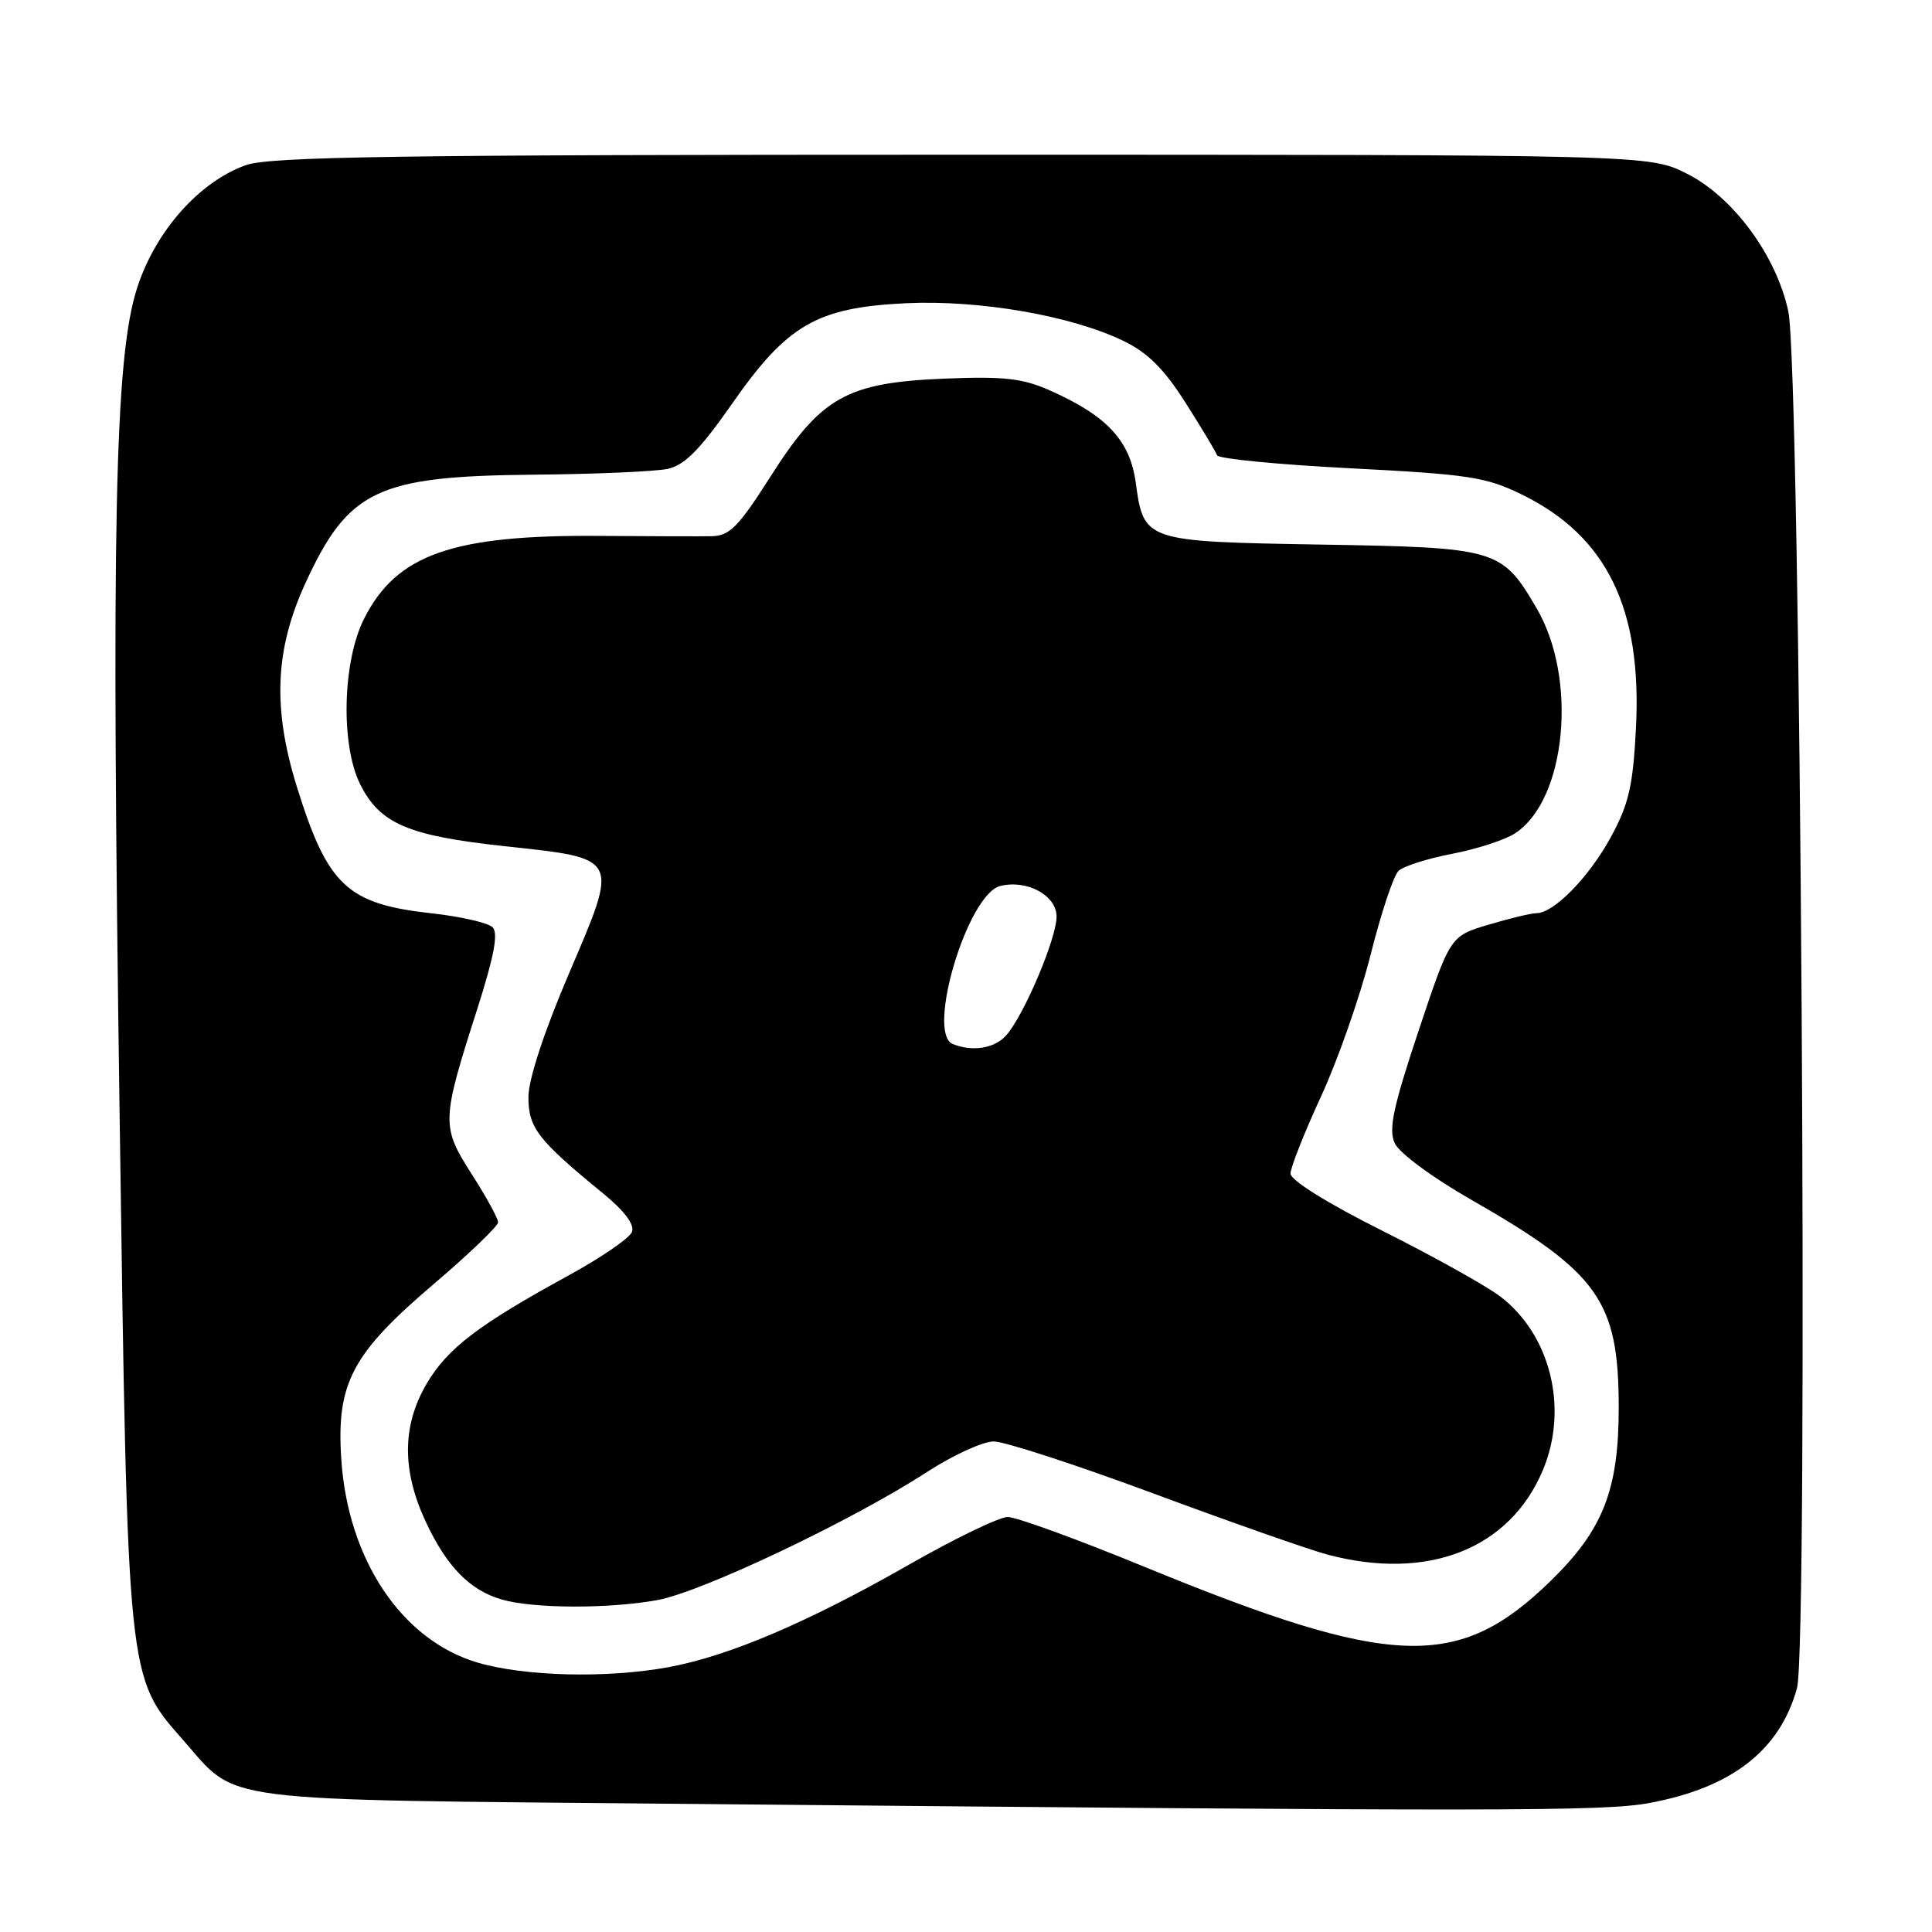 <?xml version="1.0" encoding="UTF-8" standalone="no"?>
<!DOCTYPE svg PUBLIC "-//W3C//DTD SVG 1.1//EN" "http://www.w3.org/Graphics/SVG/1.1/DTD/svg11.dtd" >
<svg xmlns="http://www.w3.org/2000/svg" xmlns:xlink="http://www.w3.org/1999/xlink" version="1.1" viewBox="0 0 256 256">
 <g >
 <path fill="currentColor"
d=" M 218.53 238.91 C 229.46 236.89 235.83 231.94 238.11 223.70 C 239.65 218.11 238.59 48.84 236.96 41.25 C 235.37 33.85 229.63 26.07 223.50 23.00 C 218.50 20.50 218.50 20.50 127.50 20.50 C 52.72 20.50 35.80 20.75 32.59 21.88 C 26.44 24.05 20.62 30.60 18.19 38.09 C 15.19 47.29 14.73 69.32 15.86 148.50 C 16.92 222.87 16.85 222.14 24.26 230.56 C 31.66 238.96 27.52 238.43 90.50 239.02 C 198.78 240.04 212.50 240.03 218.53 238.91 Z  M 63.28 220.30 C 53.24 217.34 46.09 206.66 45.22 193.33 C 44.56 183.28 46.63 179.37 57.51 170.11 C 62.18 166.13 66.00 162.46 66.00 161.96 C 66.00 161.45 64.43 158.58 62.51 155.59 C 58.45 149.24 58.48 148.56 63.23 133.73 C 65.47 126.71 66.05 123.65 65.27 122.87 C 64.68 122.28 61.08 121.45 57.28 121.03 C 46.00 119.79 43.44 117.40 39.35 104.30 C 36.11 93.89 36.42 86.13 40.43 77.36 C 46.12 64.93 49.95 63.10 70.50 62.90 C 78.75 62.83 86.83 62.48 88.46 62.13 C 90.72 61.64 92.73 59.61 97.00 53.50 C 104.32 43.01 108.23 40.75 120.04 40.18 C 129.79 39.72 141.93 41.82 148.86 45.17 C 152.10 46.74 154.24 48.88 157.11 53.40 C 159.24 56.75 161.11 59.87 161.27 60.33 C 161.43 60.79 169.39 61.56 178.96 62.05 C 194.64 62.86 196.90 63.20 201.66 65.53 C 212.92 71.05 217.60 80.65 216.77 96.53 C 216.38 104.15 215.82 106.56 213.44 110.93 C 210.56 116.22 205.89 121.00 203.60 121.00 C 202.92 121.00 200.07 121.68 197.26 122.52 C 192.16 124.03 192.16 124.03 187.96 136.61 C 184.59 146.72 183.97 149.65 184.81 151.48 C 185.40 152.78 189.78 156.02 194.96 158.98 C 211.84 168.64 214.48 172.37 214.49 186.50 C 214.49 197.46 212.41 202.73 205.42 209.53 C 193.21 221.40 184.45 221.08 151.52 207.56 C 142.73 203.95 134.63 201.00 133.52 201.01 C 132.41 201.01 126.51 203.86 120.42 207.34 C 107.06 214.97 96.55 219.45 88.57 220.91 C 80.41 222.41 69.53 222.14 63.28 220.30 Z  M 87.11 212.02 C 93.01 210.94 112.85 201.52 122.78 195.08 C 126.24 192.83 130.24 191.00 131.67 191.00 C 133.10 191.00 142.65 194.11 152.88 197.91 C 163.12 201.71 173.49 205.35 175.92 206.00 C 189.21 209.52 200.07 205.25 204.45 194.77 C 207.86 186.62 205.46 176.87 198.79 171.79 C 196.95 170.39 189.95 166.48 183.22 163.11 C 175.89 159.44 171.00 156.39 171.00 155.51 C 171.00 154.70 172.82 150.10 175.04 145.29 C 177.26 140.48 180.22 132.04 181.61 126.52 C 182.99 121.01 184.66 116.00 185.32 115.39 C 185.97 114.77 189.17 113.76 192.43 113.13 C 195.69 112.51 199.45 111.28 200.77 110.41 C 207.55 105.97 209.08 89.92 203.61 80.60 C 198.99 72.72 198.41 72.55 175.04 72.16 C 151.63 71.76 151.56 71.74 150.49 63.93 C 149.72 58.36 146.67 55.09 139.11 51.73 C 135.47 50.12 133.05 49.85 125.11 50.17 C 112.16 50.71 108.80 52.60 102.08 63.17 C 97.84 69.83 96.67 71.01 94.29 71.05 C 92.76 71.08 86.10 71.06 79.50 71.01 C 59.97 70.85 52.55 73.45 48.25 81.97 C 45.37 87.67 45.12 98.75 47.75 103.97 C 50.37 109.15 54.06 110.73 66.74 112.11 C 82.24 113.79 82.05 113.42 75.39 129.00 C 72.10 136.70 70.04 142.97 70.02 145.33 C 70.00 149.43 71.25 151.05 79.91 158.13 C 82.75 160.46 84.11 162.27 83.74 163.23 C 83.43 164.06 79.64 166.65 75.33 169.01 C 63.36 175.55 59.28 178.67 56.52 183.37 C 53.28 188.91 53.24 194.82 56.40 201.61 C 59.17 207.56 62.24 210.71 66.47 211.94 C 70.66 213.16 80.66 213.19 87.11 212.02 Z  M 126.25 138.34 C 122.69 136.90 128.21 118.49 132.53 117.40 C 136.07 116.51 140.00 118.64 140.00 121.45 C 140.00 124.37 135.64 134.63 133.30 137.22 C 131.75 138.93 128.87 139.39 126.25 138.34 Z "/>
</g>
</svg>